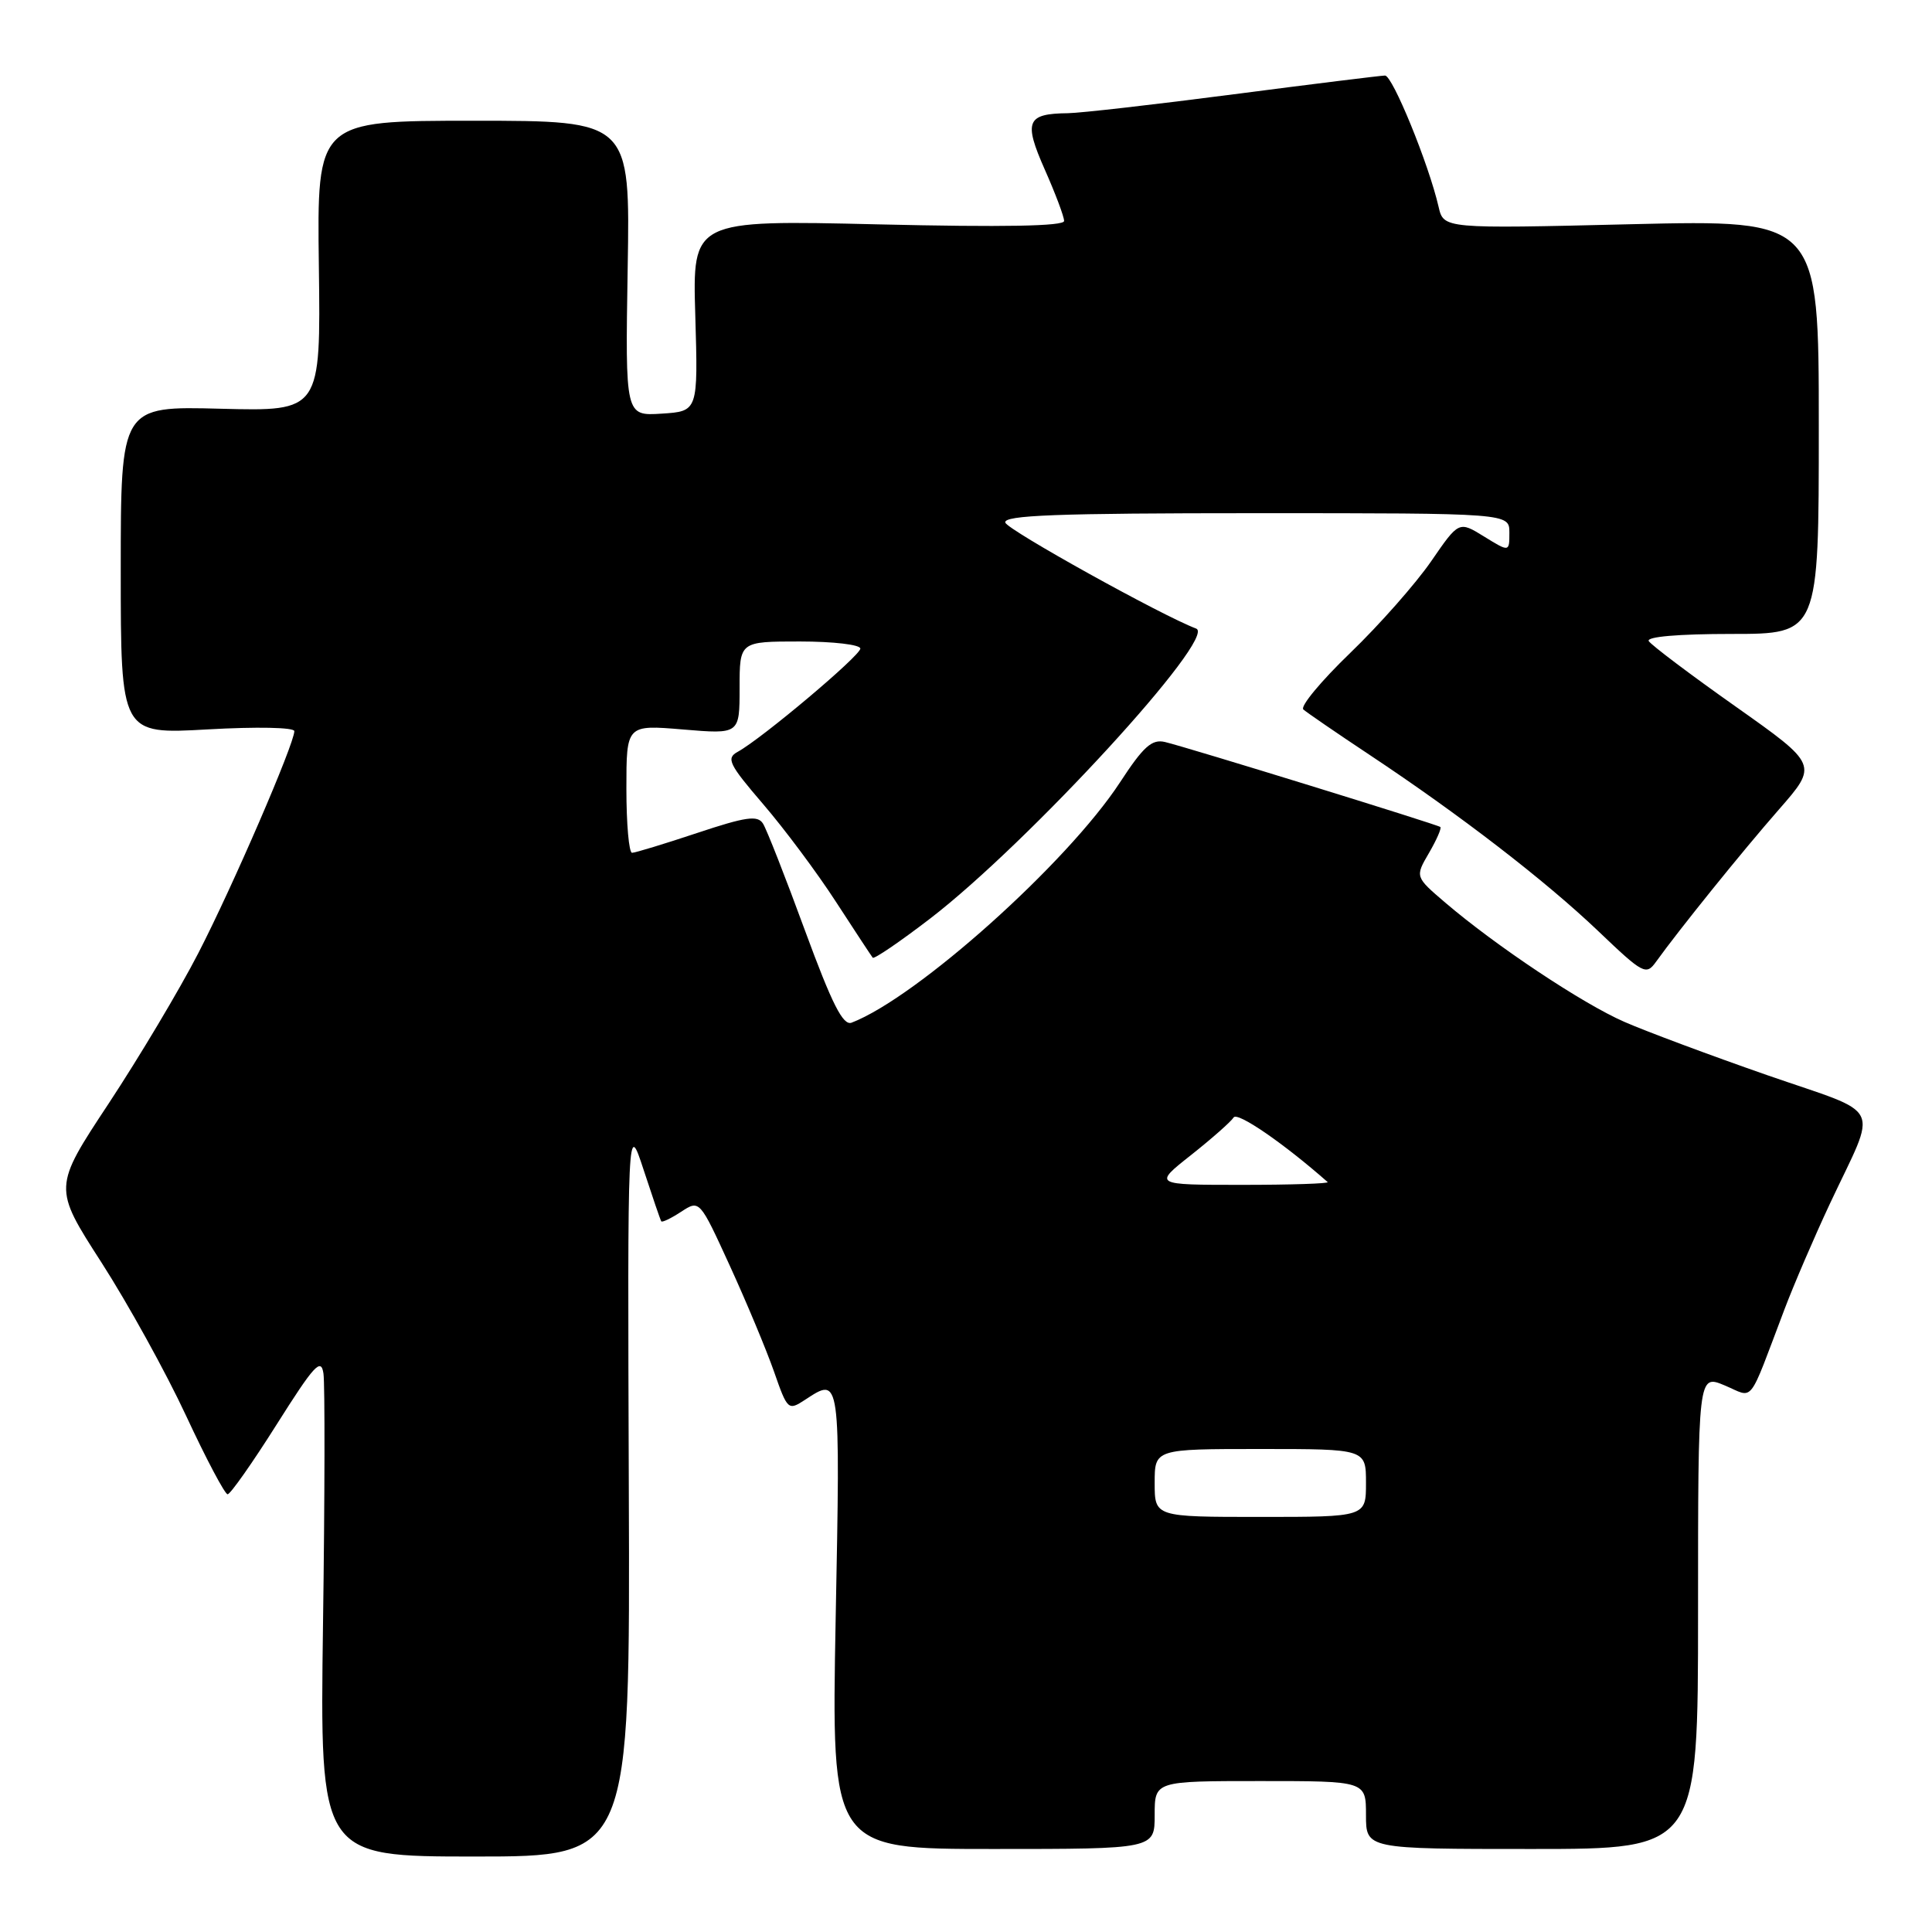 <?xml version="1.0" encoding="UTF-8" standalone="no"?>
<!DOCTYPE svg PUBLIC "-//W3C//DTD SVG 1.1//EN" "http://www.w3.org/Graphics/SVG/1.1/DTD/svg11.dtd" >
<svg xmlns="http://www.w3.org/2000/svg" xmlns:xlink="http://www.w3.org/1999/xlink" version="1.1" viewBox="0 0 256 256">
 <g >
 <path fill="currentColor"
d=" M 83.32 197.25 C 83.15 148.50 83.15 148.50 85.28 155.00 C 86.45 158.57 87.50 161.65 87.62 161.83 C 87.73 162.01 88.92 161.44 90.26 160.56 C 92.70 158.97 92.70 158.97 96.71 167.73 C 98.92 172.56 101.55 178.86 102.56 181.74 C 104.34 186.85 104.44 186.94 106.66 185.49 C 111.39 182.39 111.35 182.10 110.73 214.50 C 110.16 245.00 110.16 245.00 131.58 245.00 C 153.00 245.00 153.00 245.00 153.00 240.50 C 153.00 236.00 153.00 236.00 167.00 236.00 C 181.00 236.00 181.00 236.00 181.00 240.50 C 181.00 245.00 181.00 245.00 203.00 245.00 C 225.00 245.00 225.00 245.00 225.00 213.55 C 225.00 182.10 225.00 182.10 228.52 183.57 C 232.50 185.24 231.53 186.46 236.45 173.50 C 237.70 170.20 240.41 163.90 242.47 159.50 C 248.84 145.92 249.81 147.90 234.18 142.47 C 226.66 139.85 218.13 136.67 215.23 135.40 C 209.67 132.97 198.22 125.34 191.50 119.60 C 187.50 116.18 187.50 116.18 189.35 113.02 C 190.36 111.28 191.04 109.73 190.85 109.58 C 190.43 109.24 157.39 99.04 154.37 98.32 C 152.63 97.91 151.51 98.91 148.41 103.66 C 141.42 114.35 121.51 132.18 112.84 135.51 C 111.71 135.94 110.26 133.08 106.66 123.29 C 104.08 116.25 101.58 109.88 101.10 109.13 C 100.39 108.00 98.84 108.22 92.36 110.38 C 88.03 111.82 84.16 113.00 83.75 113.00 C 83.34 113.00 83.00 109.18 83.00 104.51 C 83.00 96.03 83.00 96.03 90.50 96.66 C 98.00 97.29 98.00 97.29 98.00 91.15 C 98.00 85.00 98.00 85.00 106.00 85.00 C 110.40 85.00 114.00 85.42 114.00 85.94 C 114.00 86.88 100.96 97.86 97.75 99.62 C 96.19 100.47 96.58 101.26 101.11 106.54 C 103.93 109.82 108.28 115.65 110.77 119.50 C 113.27 123.35 115.46 126.68 115.64 126.90 C 115.82 127.12 119.24 124.79 123.23 121.73 C 136.24 111.74 161.36 84.37 158.50 83.29 C 153.93 81.57 133.51 70.23 133.21 69.25 C 132.91 68.27 140.02 68.00 166.42 68.00 C 200.00 68.00 200.00 68.00 200.00 70.58 C 200.00 73.16 200.00 73.16 196.66 71.10 C 193.31 69.03 193.31 69.03 189.63 74.38 C 187.60 77.32 182.79 82.78 178.92 86.51 C 175.05 90.24 172.25 93.61 172.70 94.01 C 173.14 94.40 177.10 97.12 181.50 100.04 C 193.45 107.97 204.74 116.67 211.78 123.38 C 217.75 129.08 218.12 129.27 219.44 127.43 C 222.48 123.20 230.78 112.90 235.70 107.28 C 240.90 101.34 240.90 101.34 229.98 93.62 C 223.97 89.38 218.79 85.47 218.47 84.95 C 218.11 84.37 222.38 84.00 229.44 84.00 C 241.00 84.00 241.00 84.00 241.00 56.56 C 241.00 29.12 241.00 29.12 216.15 29.71 C 191.29 30.31 191.29 30.31 190.62 27.40 C 189.31 21.72 184.52 10.00 183.52 10.01 C 182.96 10.02 173.95 11.13 163.50 12.49 C 153.05 13.85 143.15 14.98 141.50 15.00 C 136.03 15.06 135.61 16.07 138.44 22.47 C 139.85 25.65 141.00 28.71 141.00 29.28 C 141.00 29.97 132.98 30.12 116.38 29.73 C 91.75 29.15 91.75 29.15 92.13 41.82 C 92.50 54.50 92.50 54.50 87.67 54.81 C 82.85 55.12 82.85 55.12 83.17 35.56 C 83.50 16.00 83.50 16.00 62.75 16.00 C 42.00 16.00 42.00 16.00 42.25 35.25 C 42.50 54.50 42.50 54.50 29.25 54.16 C 16.00 53.81 16.00 53.81 16.00 75.56 C 16.00 97.30 16.00 97.30 27.50 96.65 C 34.03 96.28 39.00 96.38 39.00 96.88 C 39.00 98.56 30.81 117.51 26.28 126.29 C 23.79 131.13 18.44 140.09 14.40 146.22 C 7.05 157.35 7.05 157.35 13.44 167.28 C 16.95 172.74 22.00 181.88 24.66 187.60 C 27.32 193.32 29.80 198.00 30.16 198.00 C 30.52 198.00 33.45 193.84 36.66 188.75 C 41.64 180.86 42.55 179.87 42.86 182.00 C 43.06 183.38 43.04 198.34 42.80 215.25 C 42.38 246.00 42.38 246.00 62.94 246.00 C 83.50 246.00 83.50 246.00 83.32 197.25 Z  M 153.00 196.50 C 153.00 192.00 153.00 192.00 167.00 192.00 C 181.00 192.00 181.00 192.00 181.00 196.50 C 181.00 201.00 181.00 201.00 167.00 201.00 C 153.00 201.00 153.00 201.00 153.00 196.50 Z  M 157.82 153.05 C 160.57 150.87 163.11 148.63 163.46 148.07 C 163.95 147.27 170.14 151.53 175.92 156.63 C 176.15 156.83 171.04 157.00 164.58 157.00 C 152.82 157.00 152.82 157.00 157.82 153.05 Z "/>
</g>
</svg>